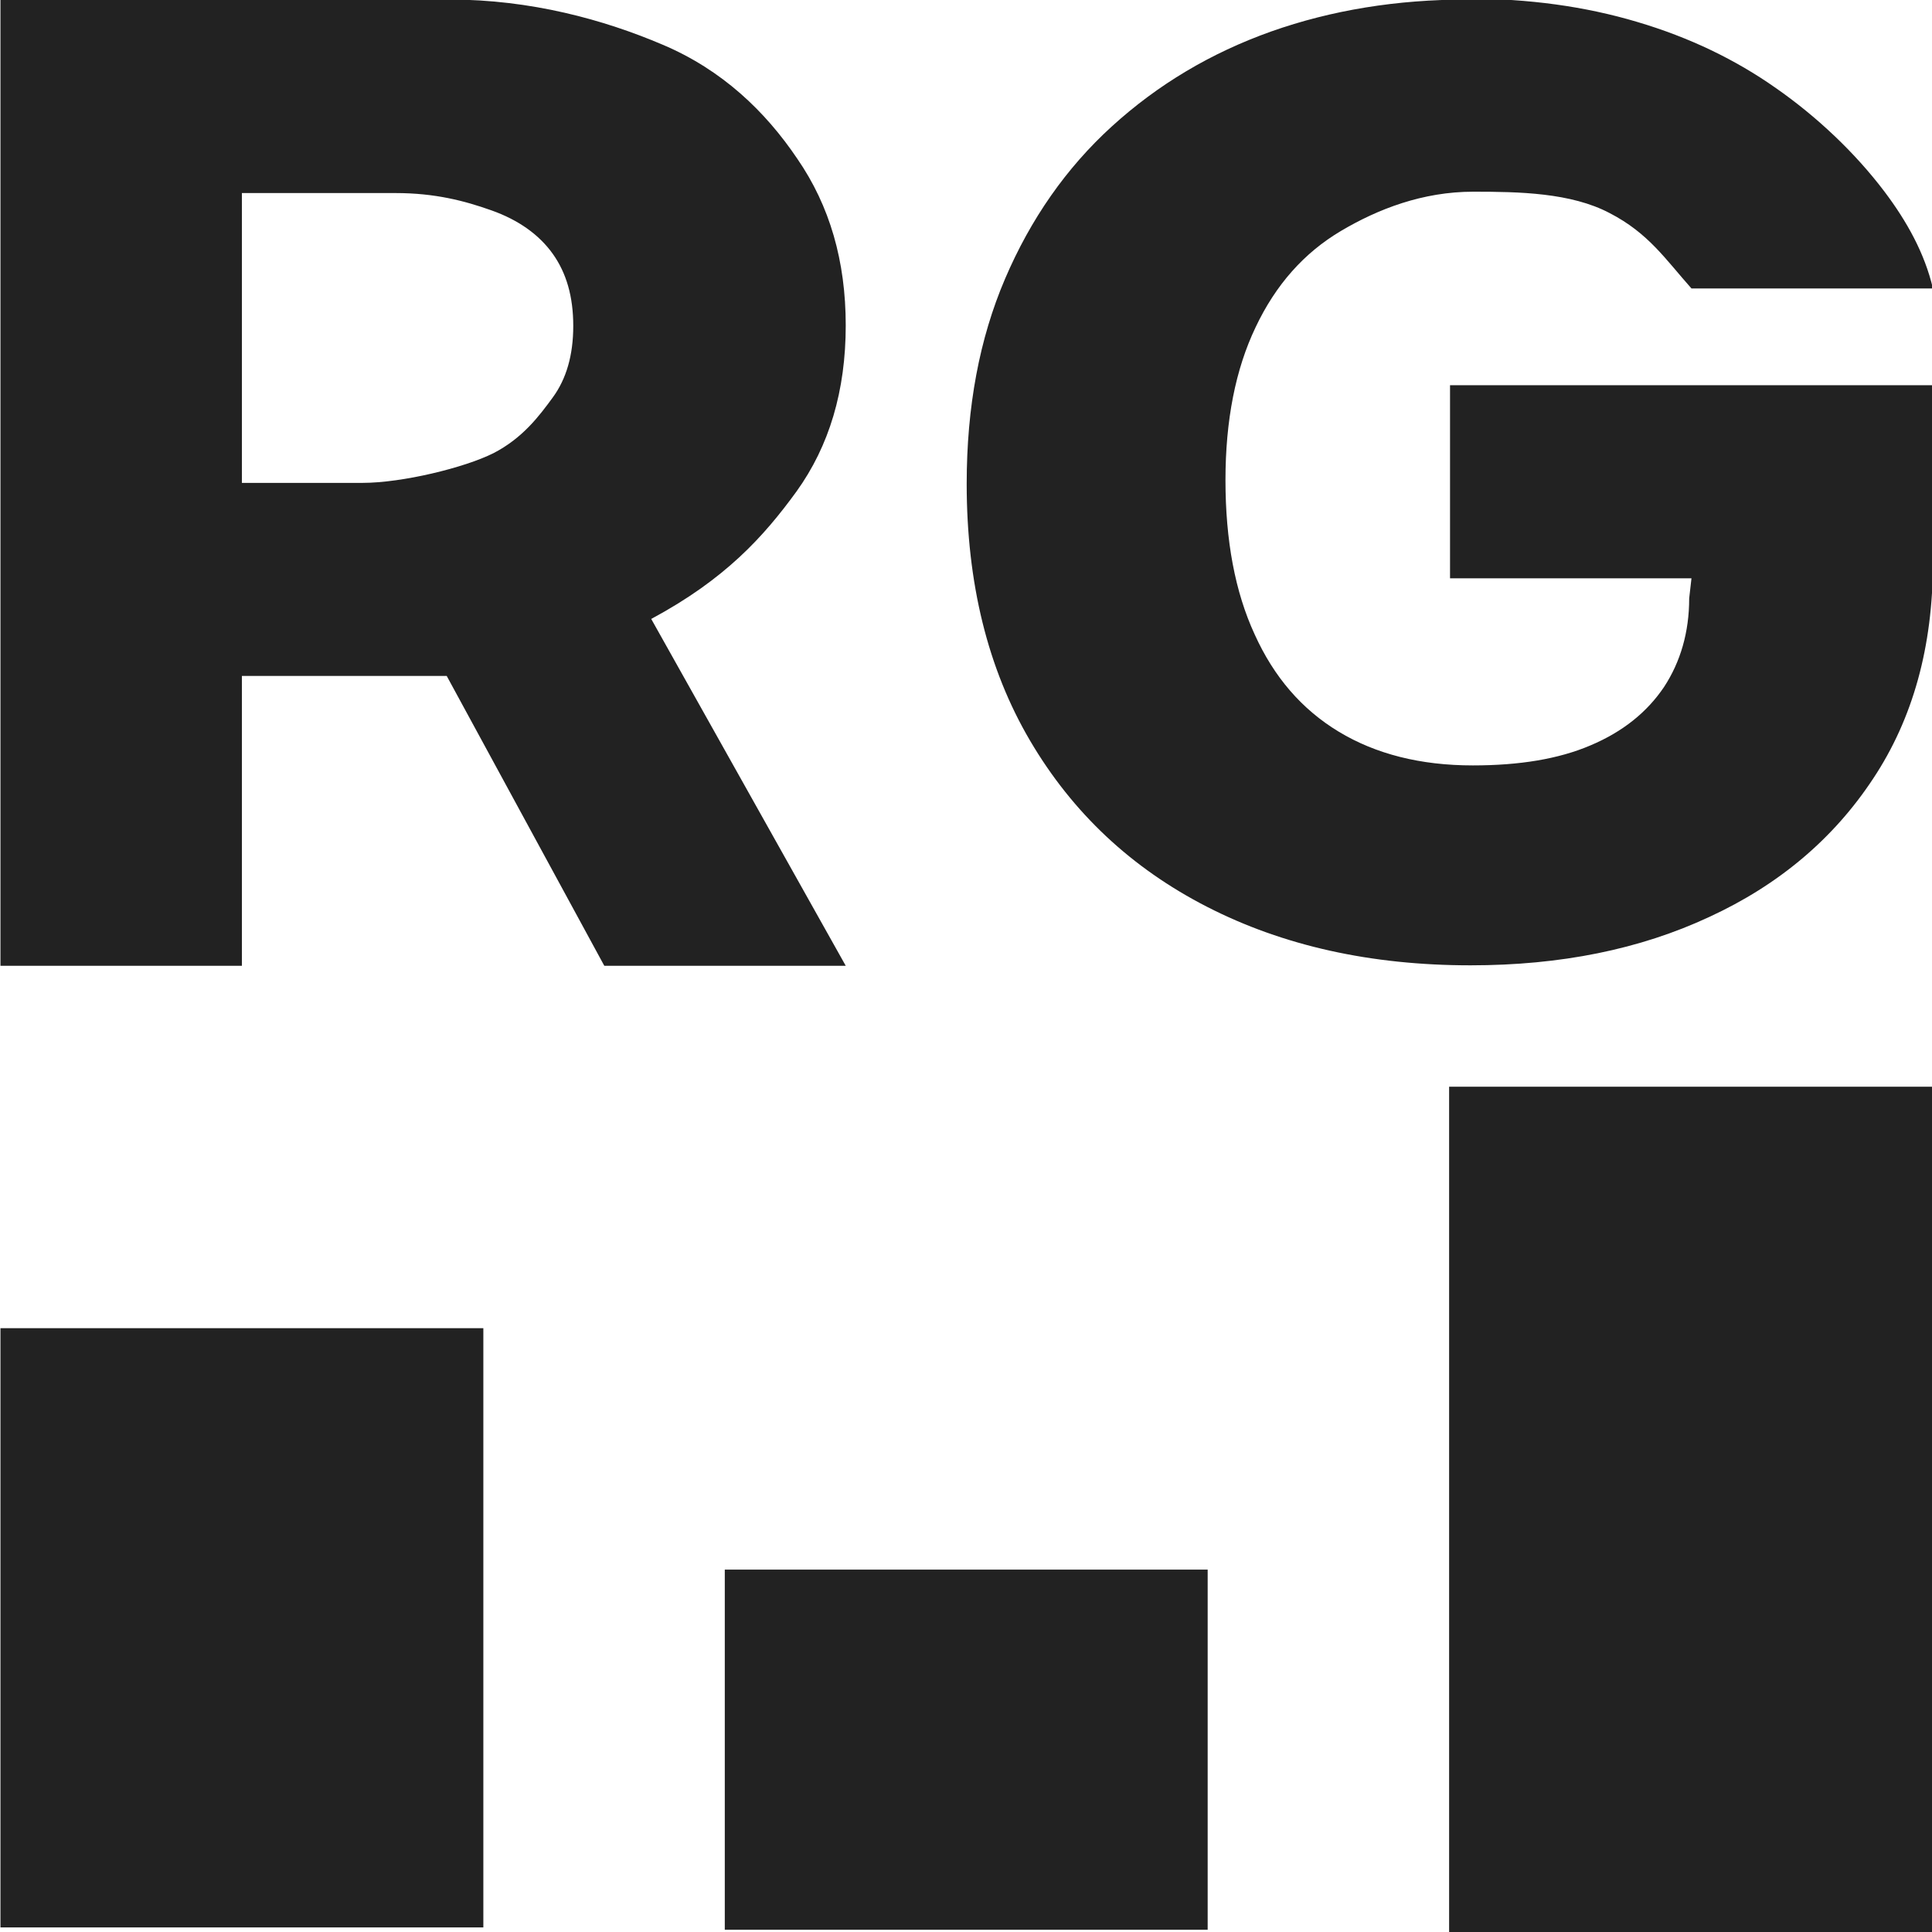 <?xml version="1.0" encoding="UTF-8"?>
<!-- Created with Inkscape (http://www.inkscape.org/) -->
<svg width="16" height="16" version="1.1" viewBox="0 0 4.233 4.233" xmlns="http://www.w3.org/2000/svg">
 <path d="m3.175 2.381h1.058v1.852h-1.058zm-1.587 1.058h1.058v0.789h-1.058zm-1.587-0.529h1.058v1.313h-1.058zm0-0.794v-2.117h0.984c0.178 0 0.338 0.044 0.467 0.099 0.13 0.055 0.225 0.146 0.295 0.25 0.071 0.103 0.106 0.224 0.106 0.365 0 0.143-0.036 0.264-0.108 0.364-0.072 0.099-0.156 0.192-0.318 0.279-0.133 0.052-0.186 0.125-0.368 0.125h-0.794v-0.423h0.529c0.087 0 0.223-0.033 0.287-0.065 0.064-0.033 0.1-0.081 0.13-0.122 0.03-0.041 0.045-0.093 0.045-0.157 0-0.064-0.015-0.116-0.045-0.158-0.03-0.042-0.075-0.074-0.134-0.095-0.059-0.021-0.124-0.038-0.21-0.038l-0.337 2.4e-7v1.693zm1.308-0.97 0.544 0.97h-0.529l-0.529-0.973zm1.905-1.147c-0.153 0-0.296 0.023-0.429 0.07-0.132 0.047-0.248 0.116-0.349 0.208-0.1 0.091-0.178 0.203-0.234 0.334-0.056 0.131-0.084 0.28-0.084 0.449 0 0.217 0.046 0.405 0.139 0.563 0.093 0.158 0.222 0.279 0.388 0.364 0.166 0.085 0.358 0.128 0.577 0.128 0.197 0 0.371-0.035 0.523-0.106 0.152-0.07 0.272-0.171 0.359-0.303 0.087-0.131 0.131-0.289 0.131-0.474v-0.388h-1.058v0.423h0.529l-0.005 0.044c0 0.074-0.019 0.139-0.055 0.194-0.037 0.055-0.09 0.098-0.161 0.128-0.07 0.03-0.156 0.044-0.258 0.044-0.115 0-0.213-0.025-0.294-0.074-0.081-0.049-0.142-0.12-0.184-0.213-0.043-0.093-0.064-0.206-0.064-0.338 0-0.131 0.022-0.243 0.066-0.335 0.044-0.093 0.106-0.163 0.187-0.211 0.081-0.048 0.179-0.086 0.29-0.086 0.1 0 0.214 0.002 0.299 0.047 0.085 0.044 0.122 0.101 0.179 0.165h0.529c-0.018-0.077-0.057-0.147-0.106-0.212-0.065-0.086-0.149-0.165-0.238-0.227-0.088-0.062-0.189-0.111-0.304-0.145-0.114-0.034-0.238-0.051-0.371-0.051z" fill="#222" stroke-linecap="round" stroke-width=".611" style="paint-order:markers stroke fill"/>
</svg>
